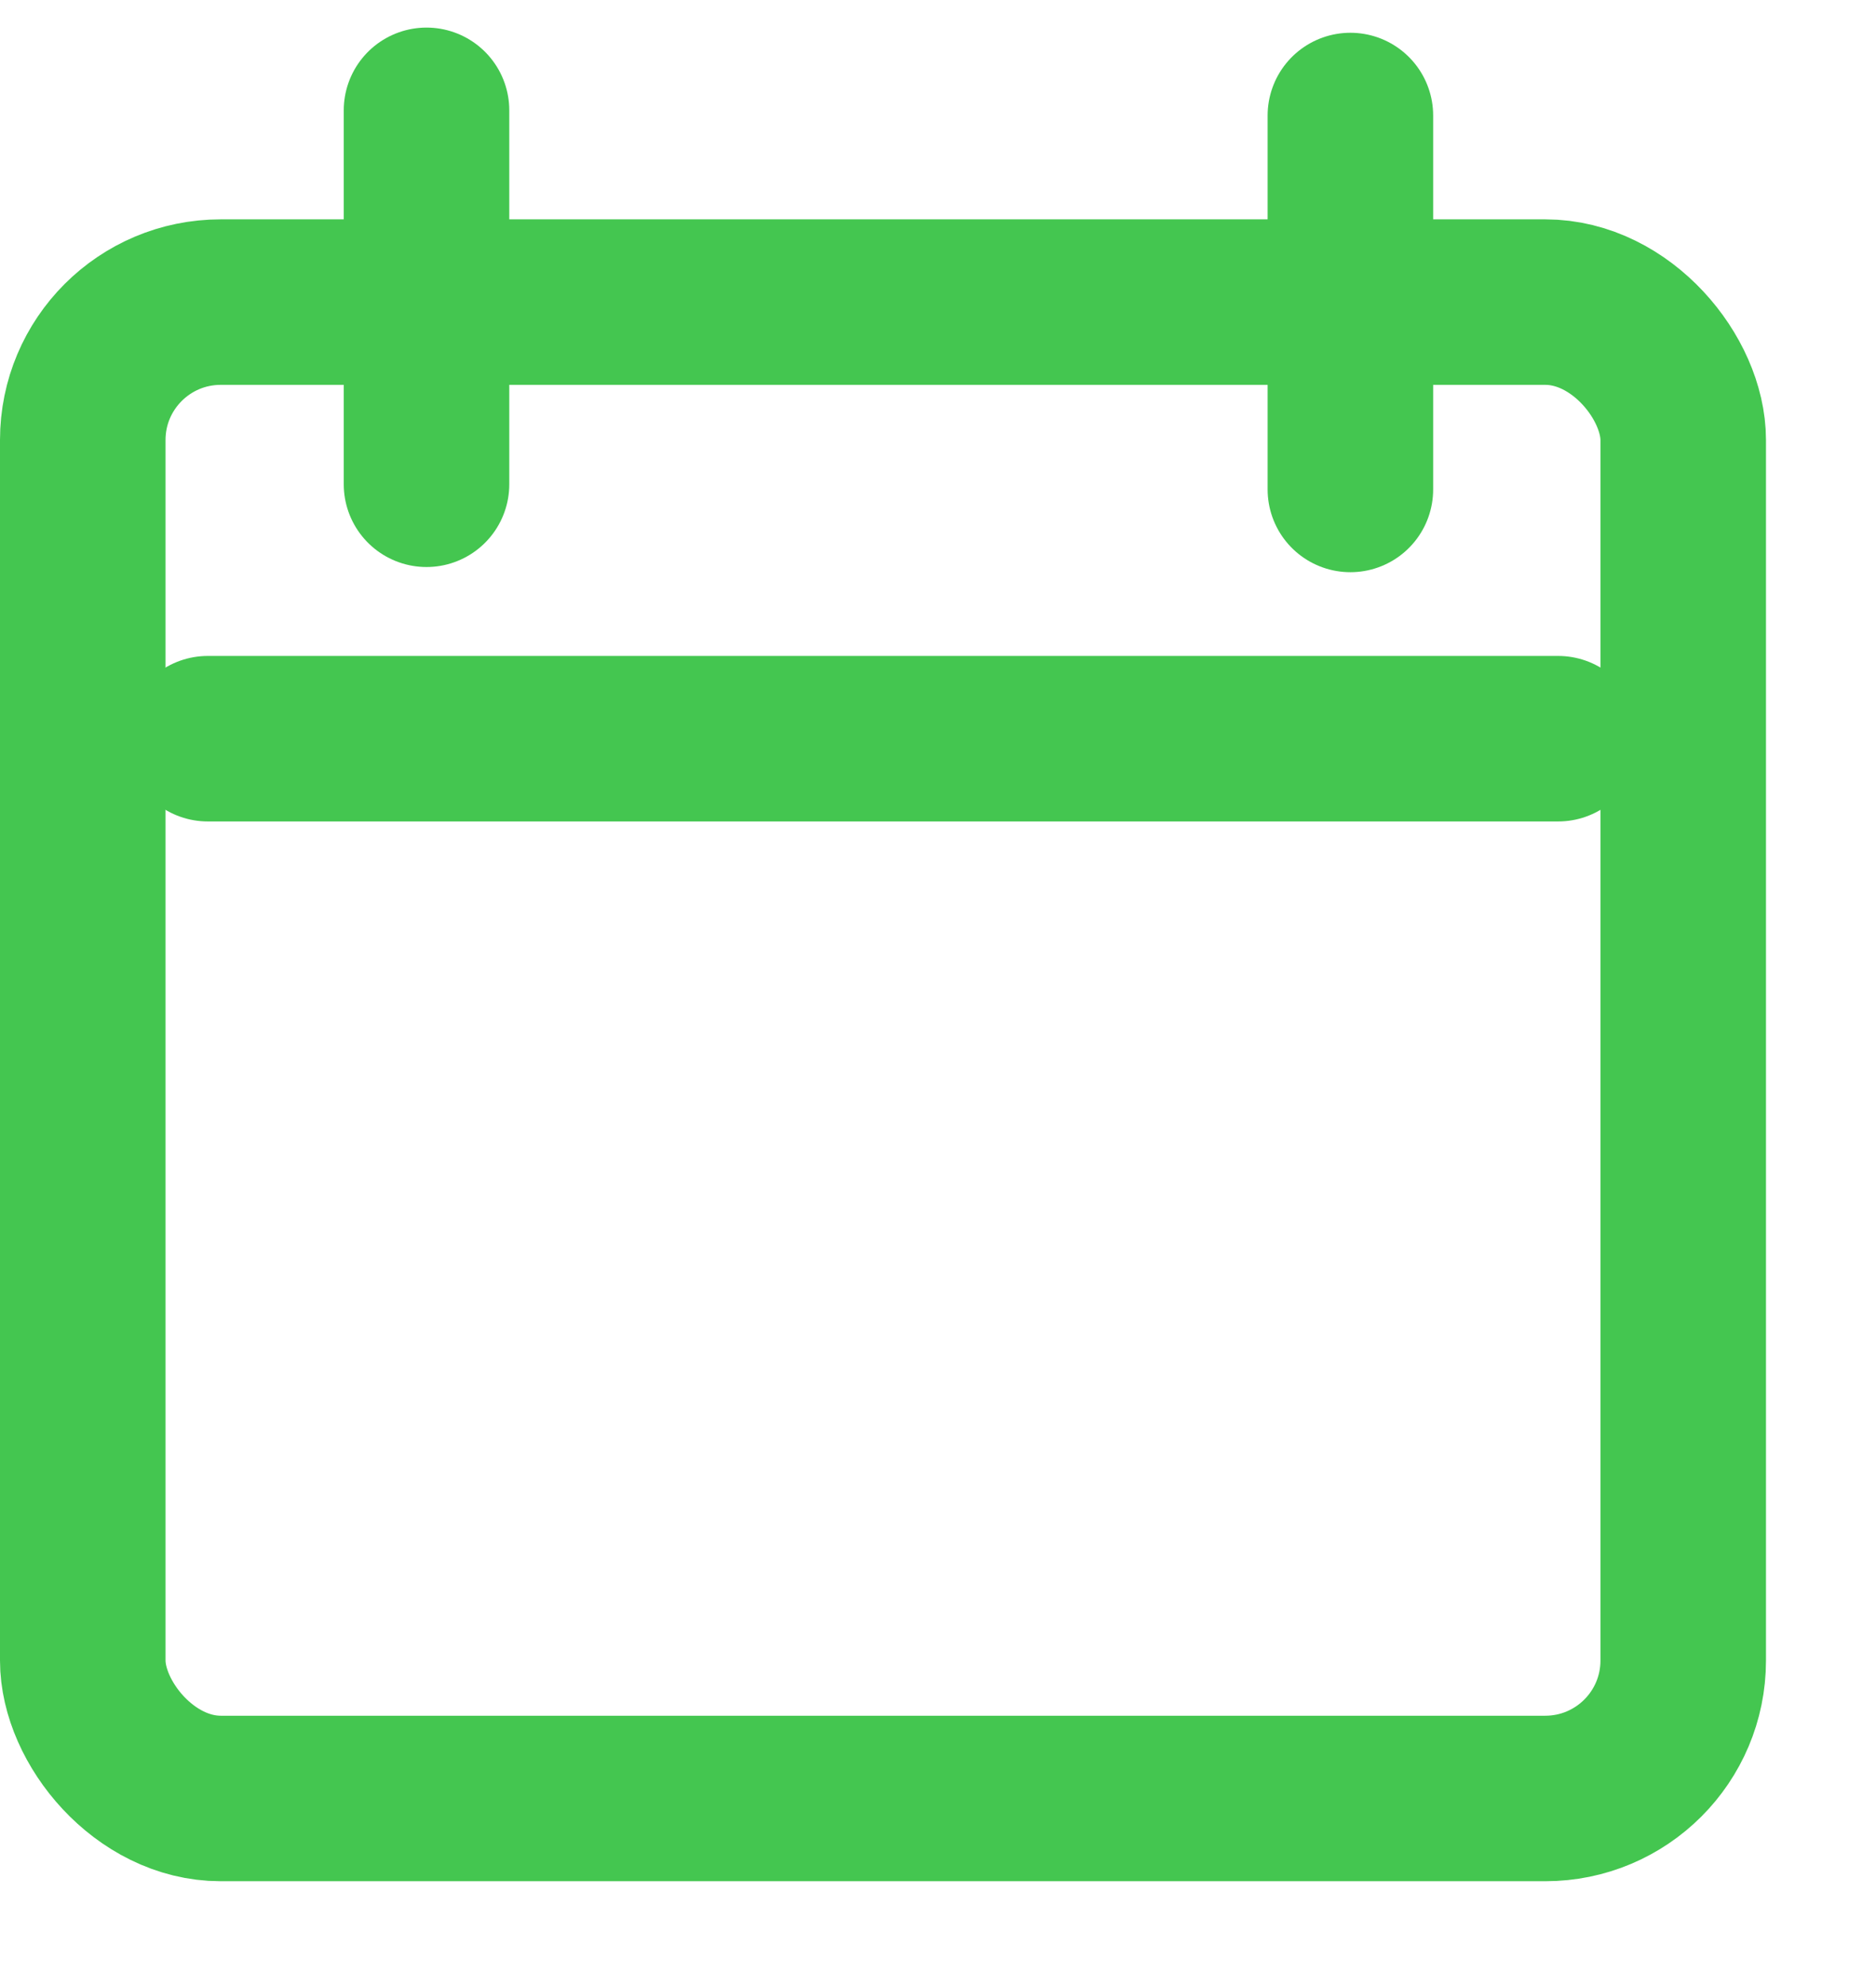 <svg width="17" height="18" viewBox="0 0 17 18" fill="none" xmlns="http://www.w3.org/2000/svg">
<rect x="0.75" y="2.738" width="14.503" height="13.562" rx="1.25" stroke="#44C650" stroke-width="1.5"/>
<path d="M3.865 1V4.389" stroke="#44C650" stroke-width="1.5" stroke-linecap="round"/>
<path d="M12.237 1.047L12.237 4.436" stroke="#44C650" stroke-width="1.5" stroke-linecap="round"/>
<path d="M1.883 6.695H14.12" stroke="#44C650" stroke-width="1.5" stroke-linecap="round"/>
</svg>
